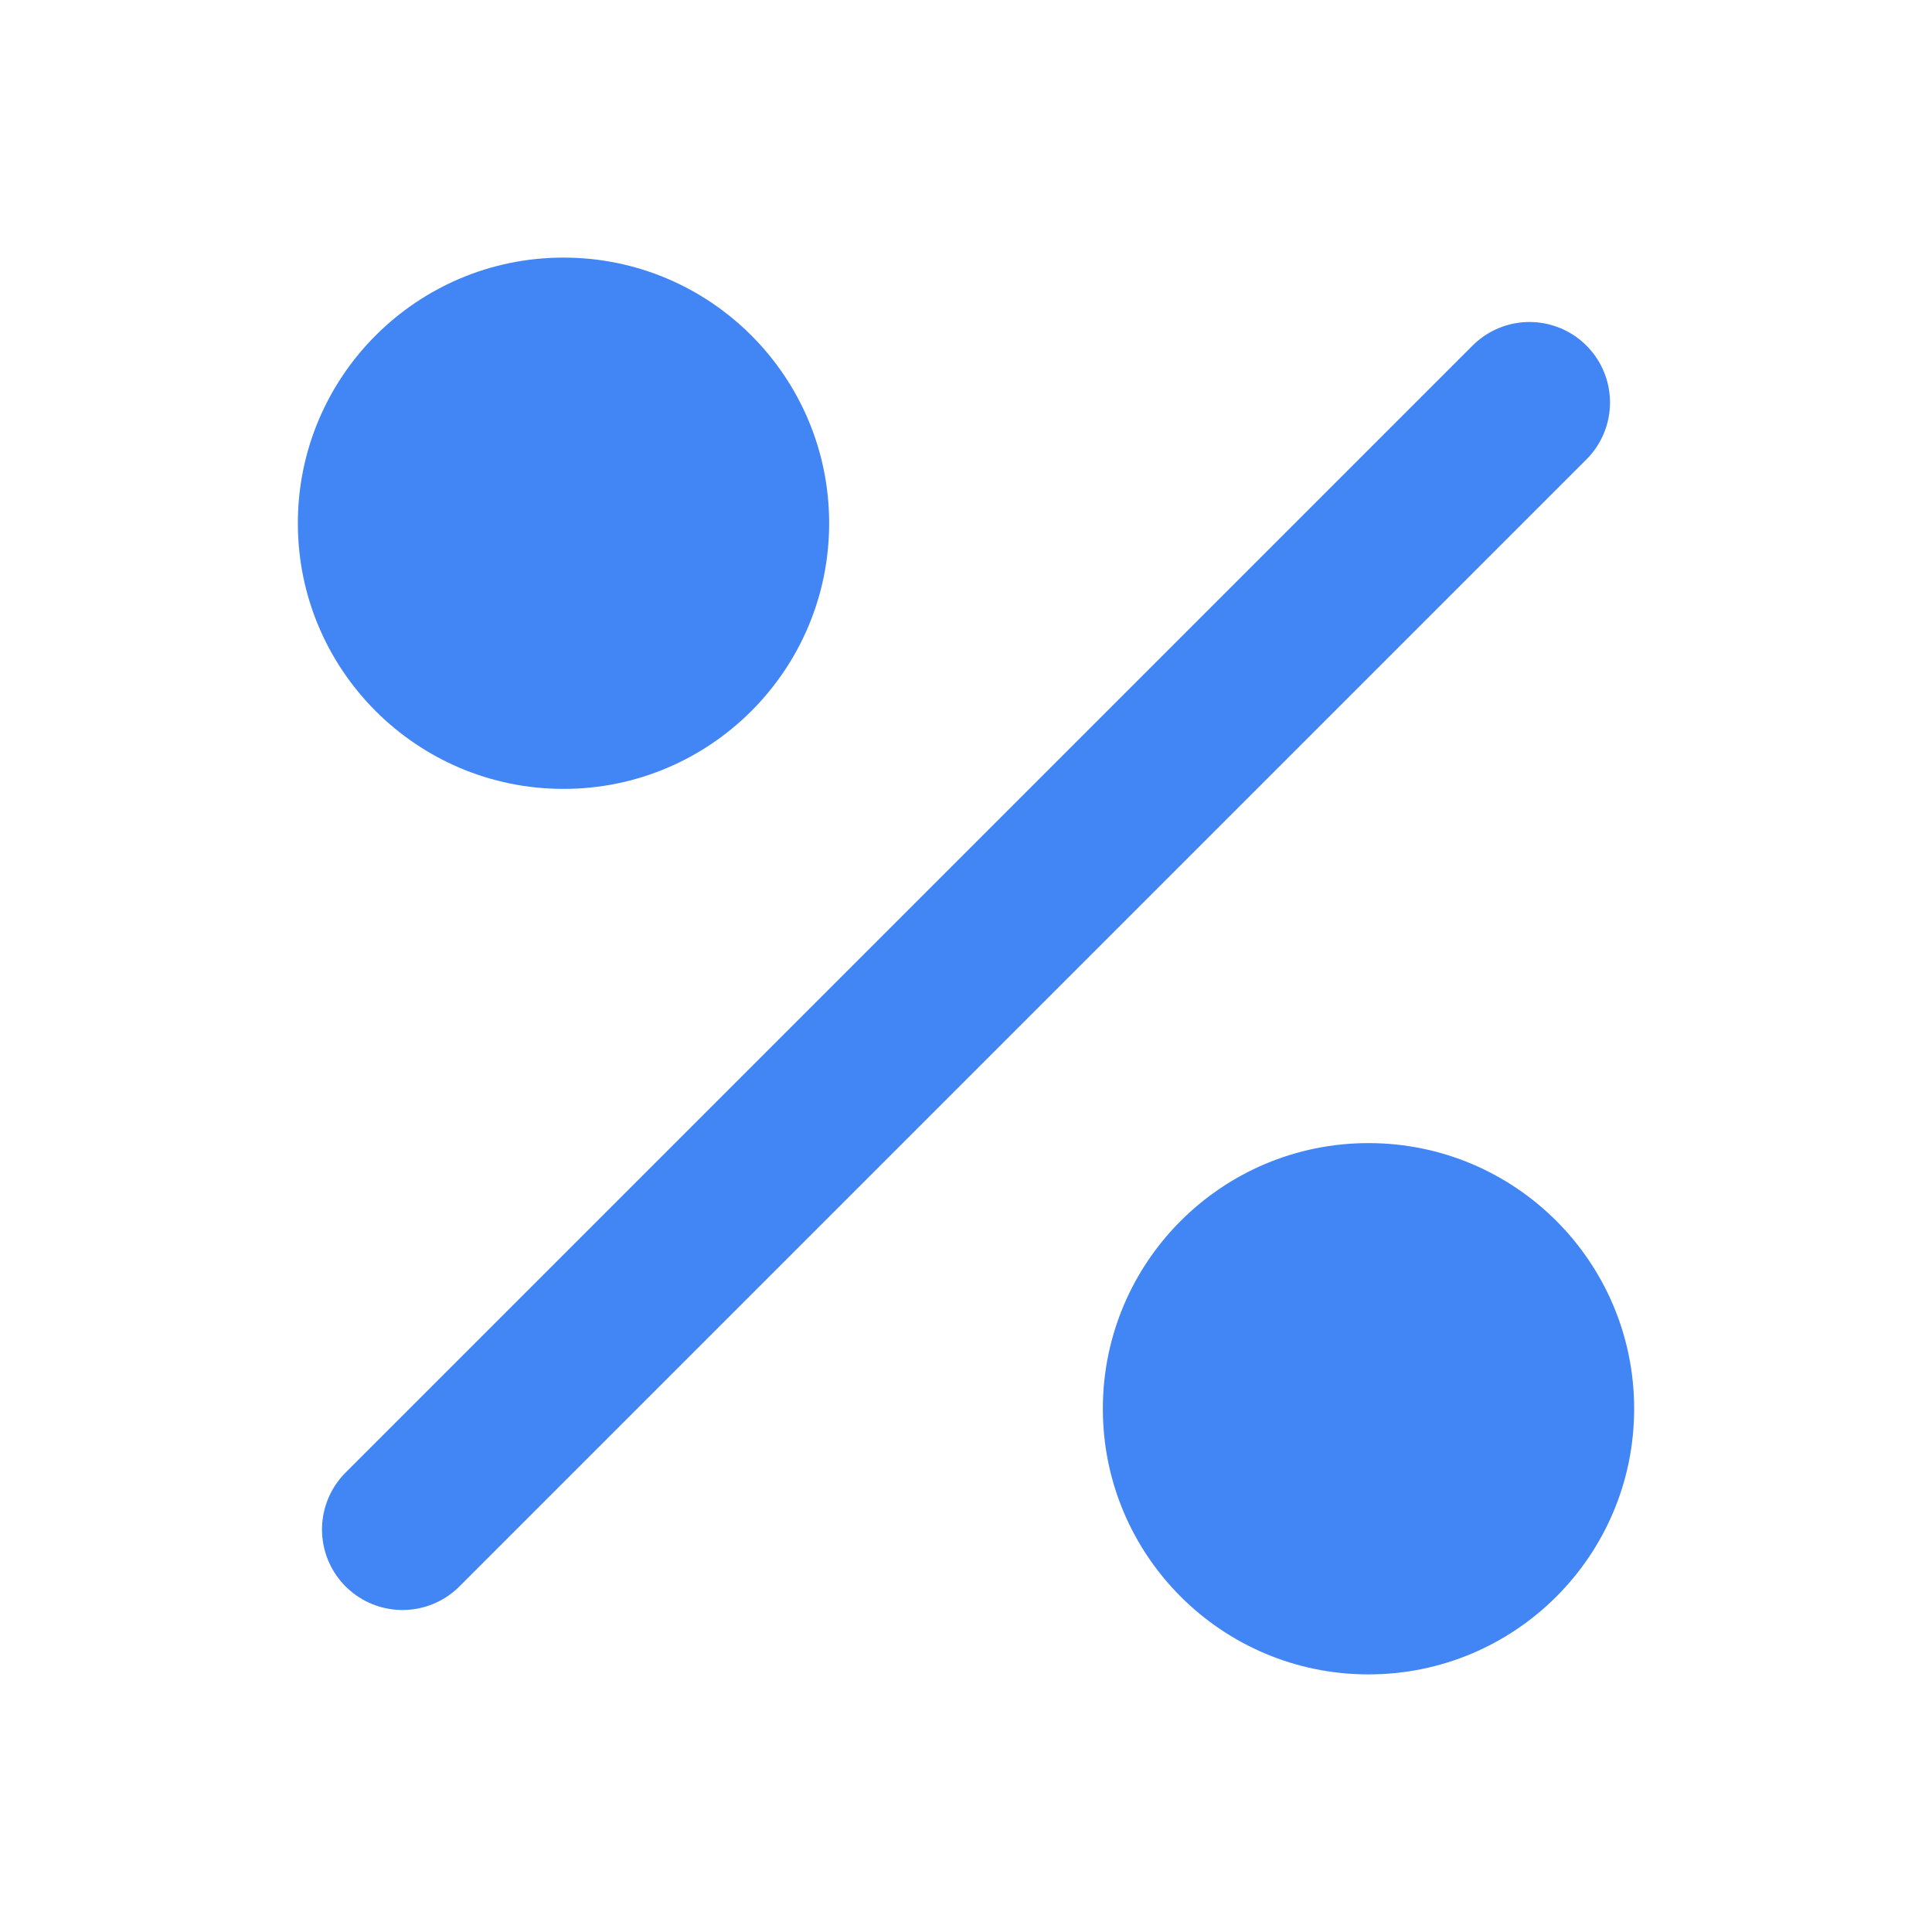 <svg xmlns="http://www.w3.org/2000/svg" viewBox="0 0 24 24" width="64" height="64" fill="#4285F4">
  <path d="M7 9.8C8.822 9.8 10.3 8.322 10.3 6.5C10.3 4.678 8.822 3.2 7 3.2C5.178 3.2 3.7 4.678 3.7 6.5C3.7 8.322 5.178 9.8 7 9.8ZM17 20.8C18.823 20.8 20.3 19.323 20.3 17.5C20.3 15.678 18.823 14.2 17 14.2C15.178 14.2 13.7 15.678 13.7 17.5C13.7 19.323 15.178 20.8 17 20.8Z"/>
  <path d="M19 5L5 19" stroke="#4285F4" stroke-width="2" stroke-linecap="round" stroke-linejoin="round"/>
</svg> 